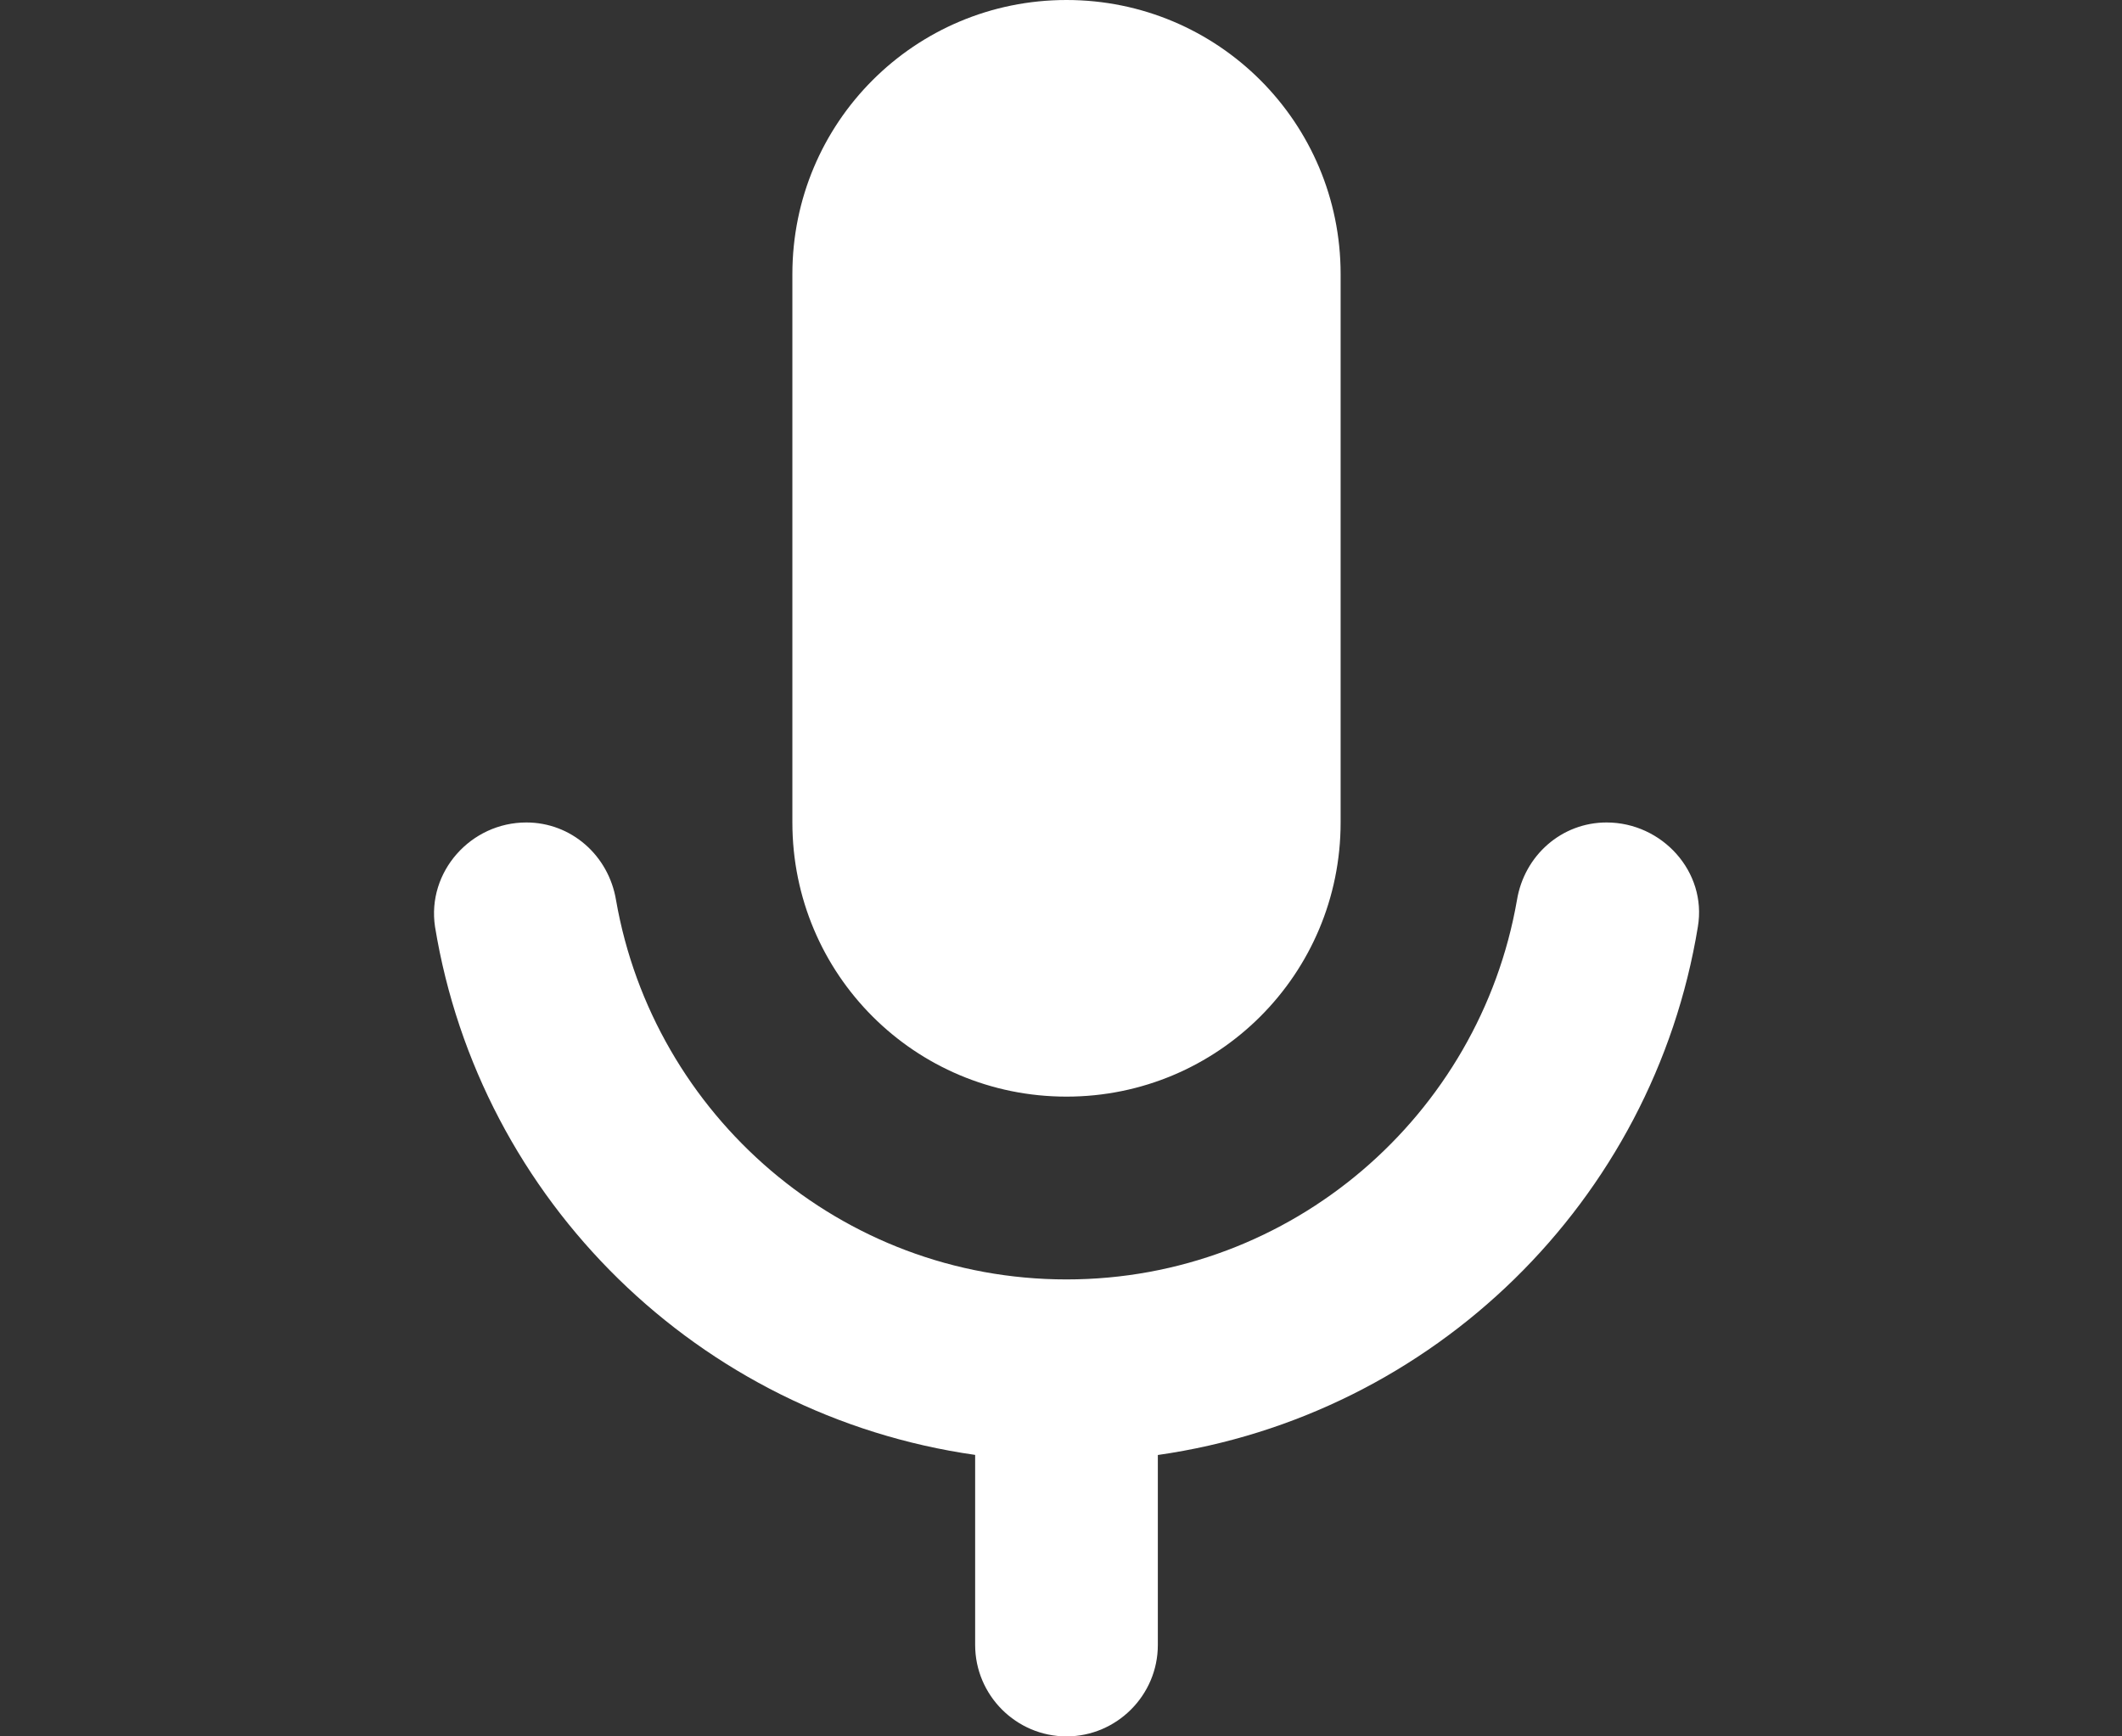 <svg xmlns="http://www.w3.org/2000/svg" width="22" height="18" viewBox="0 0 22 18">
    <rect x="0" y="0" width="22" height="18" fill="#333333" stroke="none"/>
    <g fill="#FFF" fill-rule="evenodd">
        <path fill-opacity="0" d="M0 0H21V18H0z" transform="translate(.5)"/>
        <path fill-rule="nonzero" d="M10.557 11.368c1.572 0 2.842-1.27 2.842-2.842V2.842C13.399 1.27 12.129 0 10.557 0 8.984 0 7.715 1.27 7.715 2.842v5.684c0 1.573 1.269 2.842 2.842 2.842zm5.599-2.842c-.465 0-.853.341-.929.806-.388 2.226-2.33 3.931-4.67 3.931s-4.282-1.705-4.67-3.931c-.077-.465-.465-.806-.93-.806-.577 0-1.032.512-.947 1.08.465 2.842 2.738 5.069 5.6 5.476v1.97c0 .522.426.948.947.948.52 0 .947-.426.947-.947v-1.97c2.861-.408 5.135-2.635 5.599-5.477.095-.568-.37-1.08-.947-1.08z" transform="translate(.5)"/>
    </g>
</svg>
